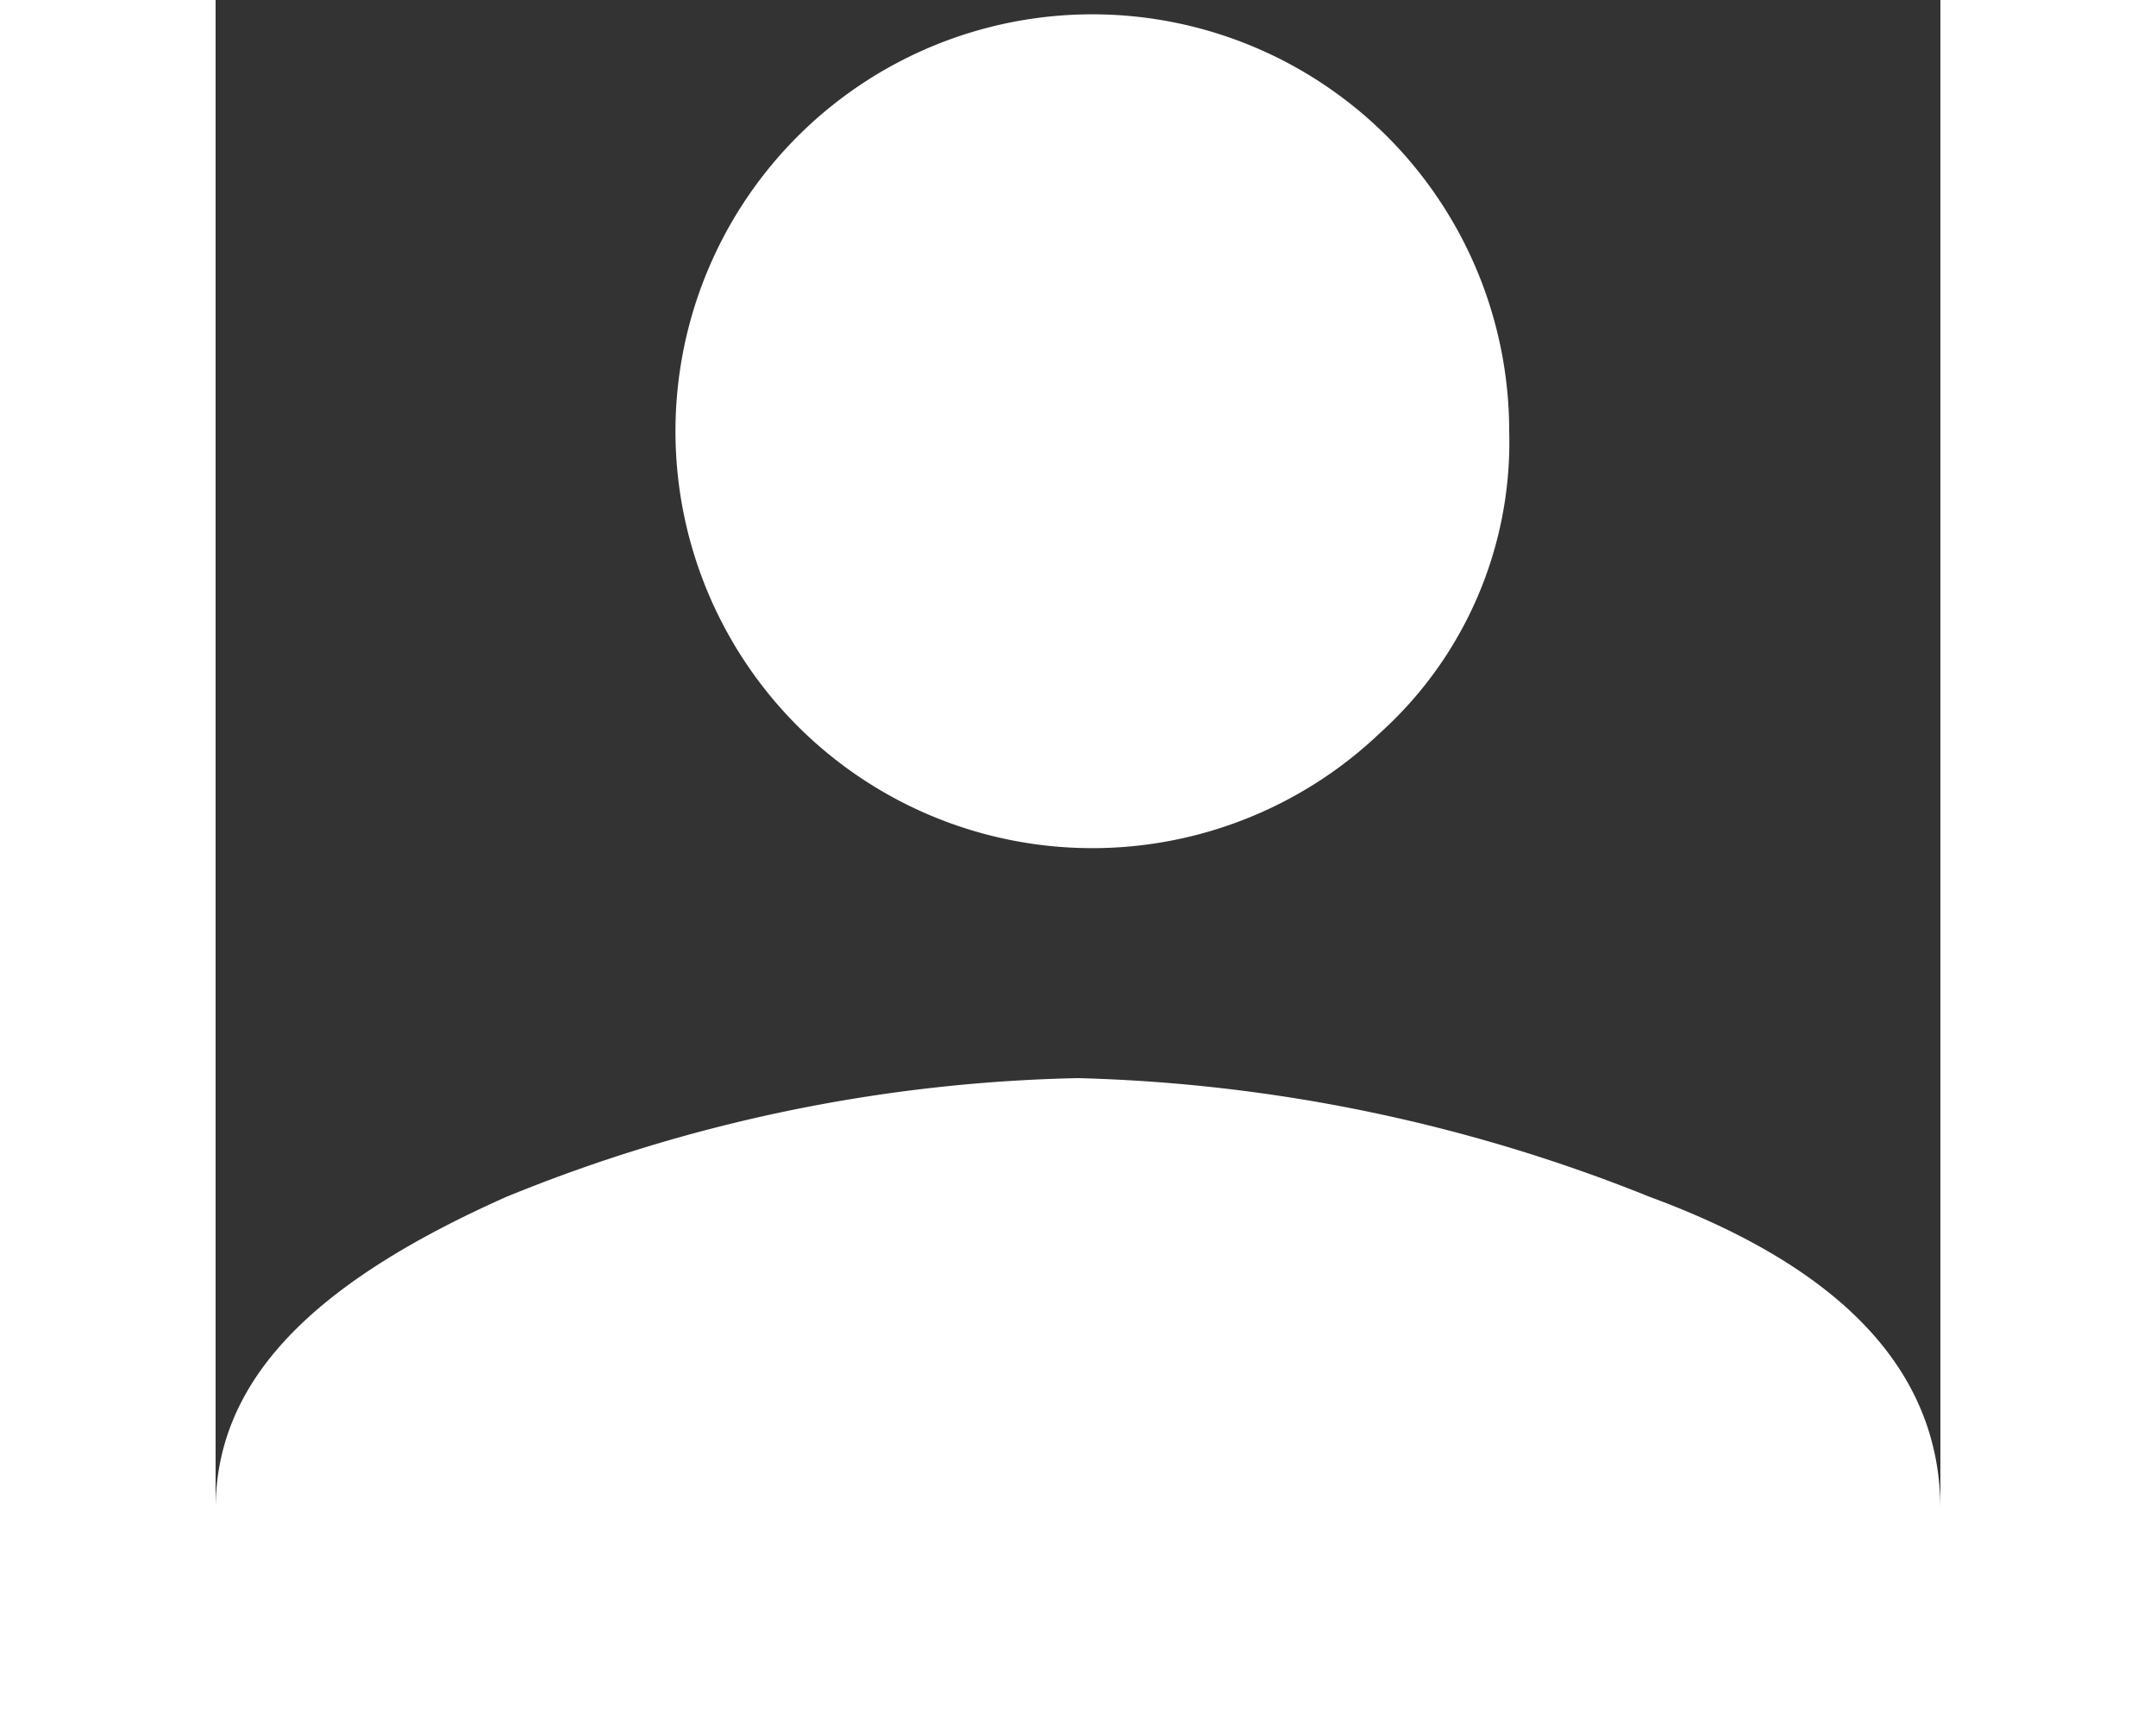 <svg xmlns="http://www.w3.org/2000/svg" viewBox="617 529 16 16" style="width:20px;">
  <rect x="617" y="529" width="16" height="16" fill="#333333" stroke="none"/>
  <defs>
    <style>
      .cls-person {
        fill: #fff;
      }
    </style>
  </defs>
  <path class="cls-person" d="M450.2,988.5a14.793,14.793,0,0,1,5.3-1.1,15.237,15.237,0,0,1,5.3,1.1c1.9.7,2.7,1.7,2.7,2.9v2h-16v-2C447.5,990.2,448.4,989.3,450.2,988.5Zm8.1-4.3a3.867,3.867,0,1,1,1.2-2.8A3.631,3.631,0,0,1,458.3,984.2Z" transform="translate(169.5 -448.4)"/>
</svg>

